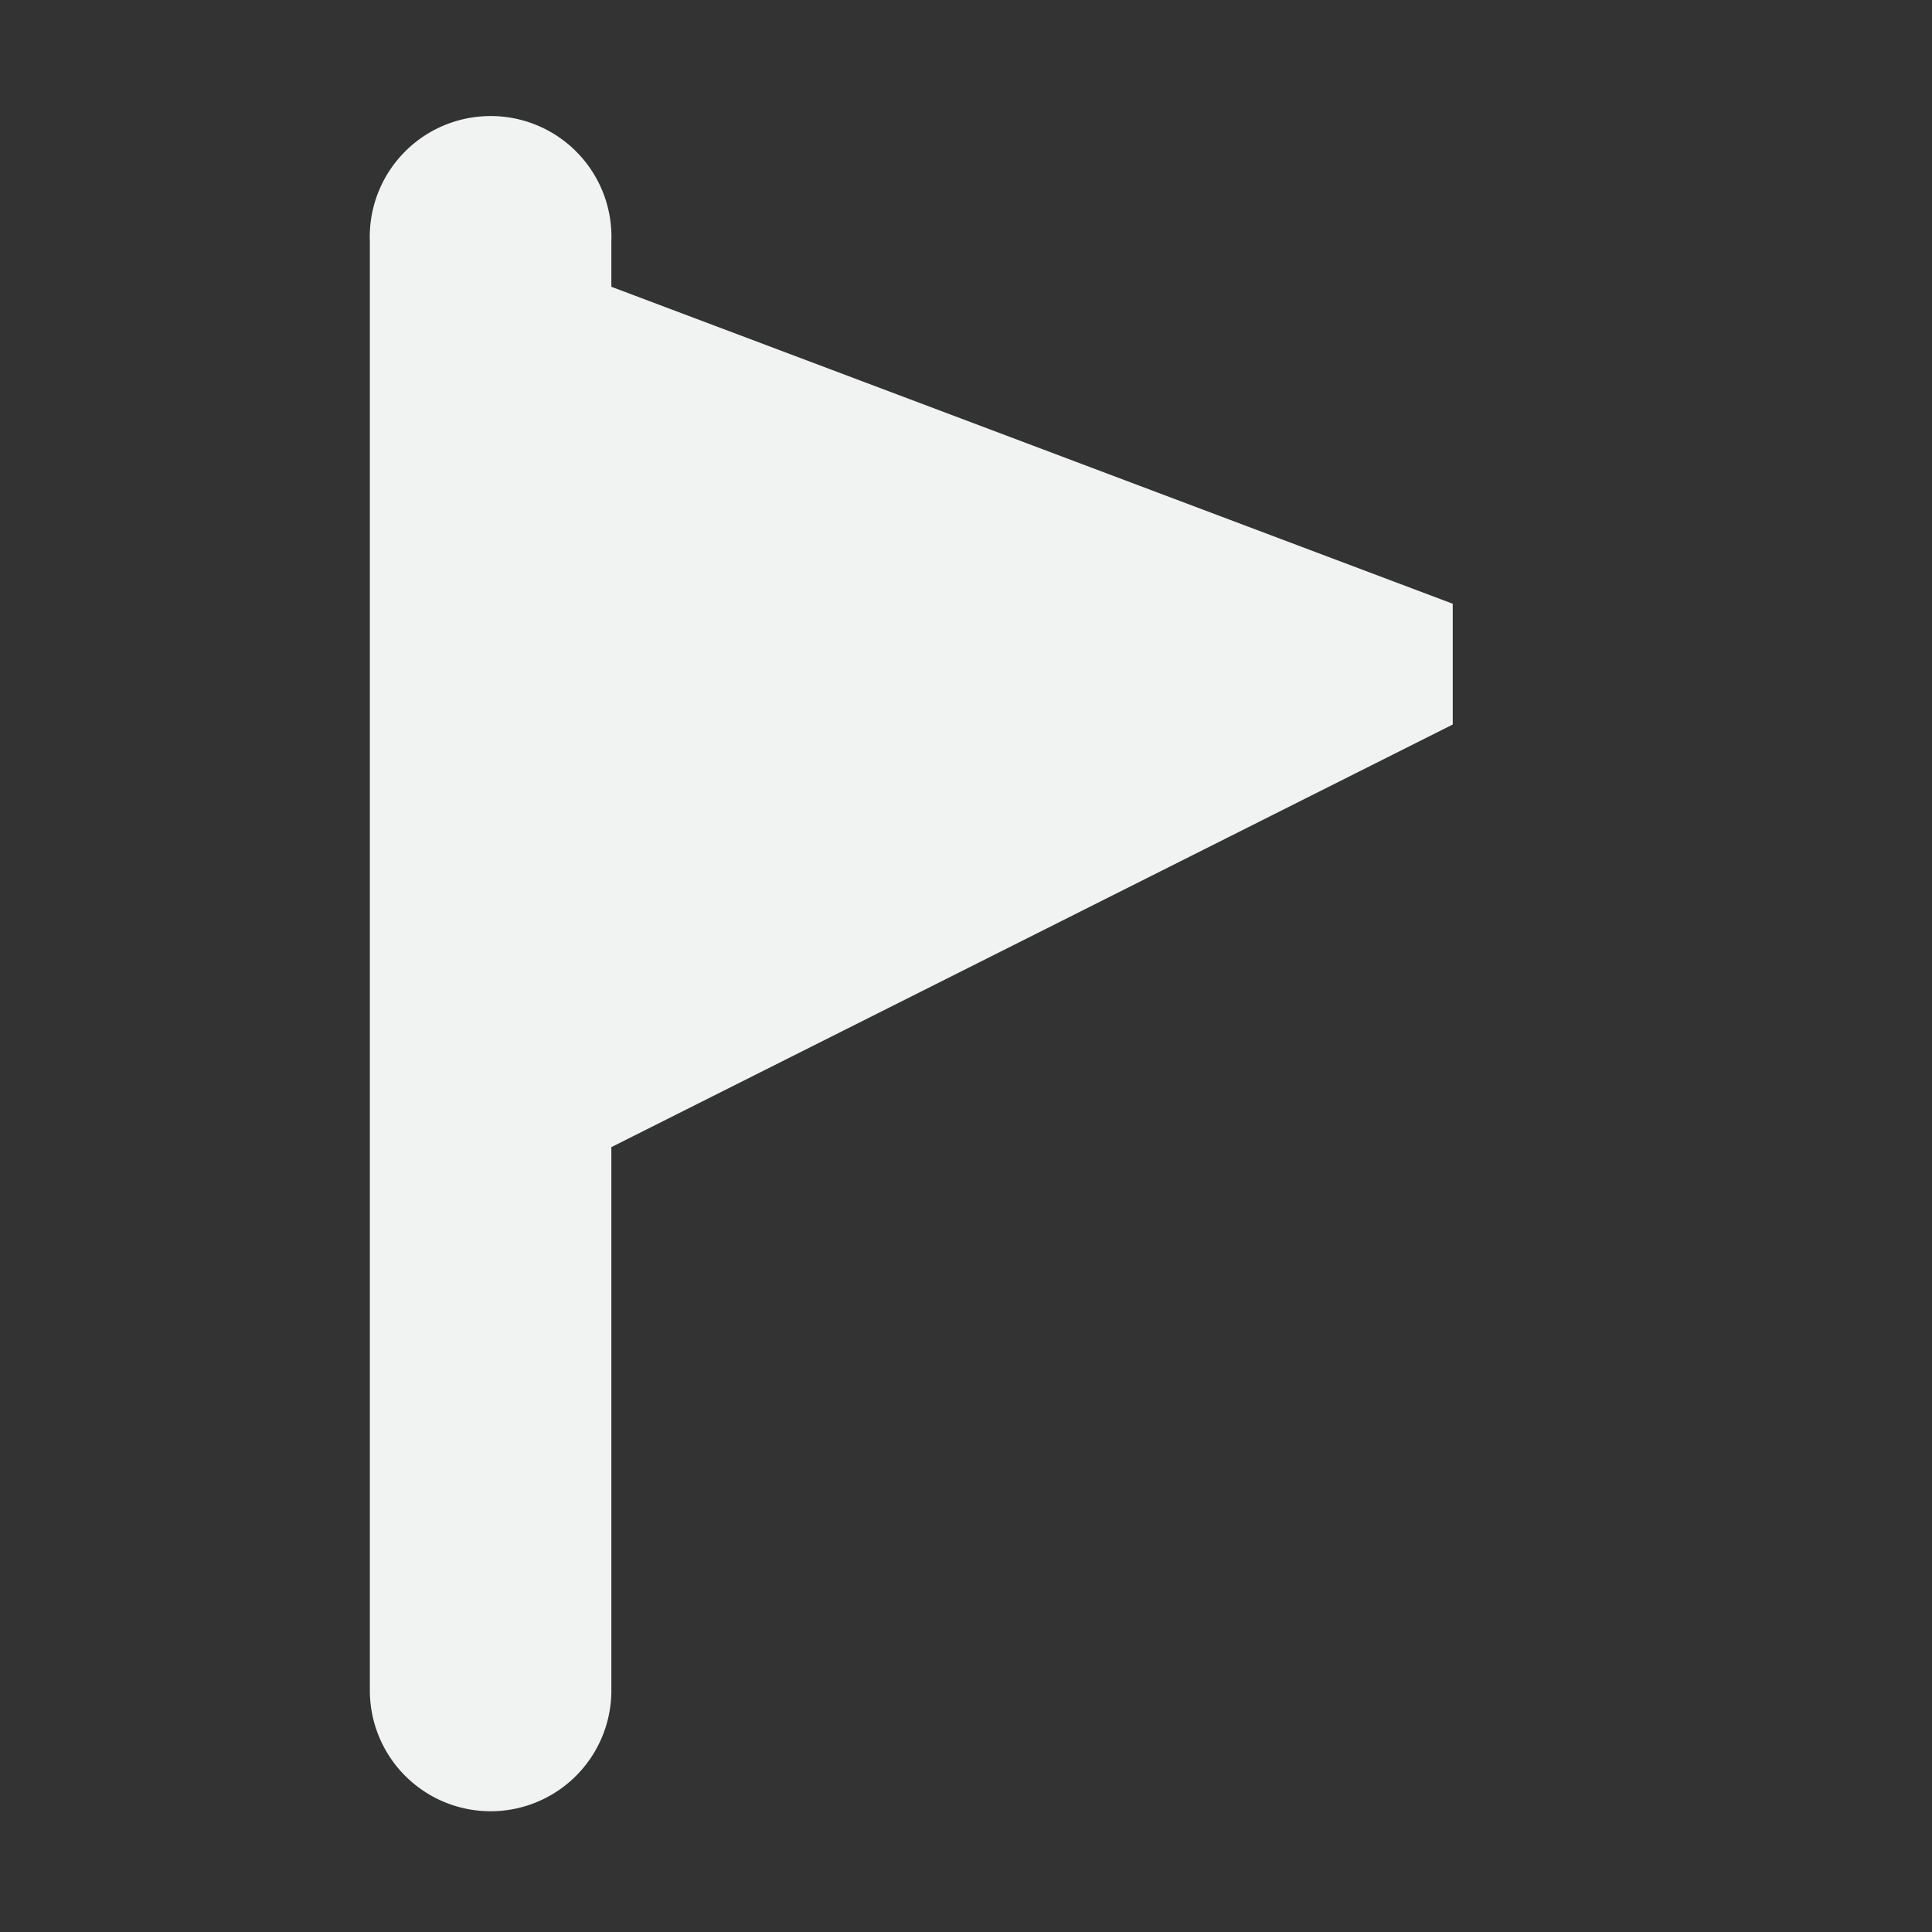 <?xml version="1.0" encoding="UTF-8" standalone="no"?>
<!--Part of Monotone: https://github.com/sixsixfive/Monotone, released under cc-by-sa_v4-->
<svg id="svg2" xmlns="http://www.w3.org/2000/svg" viewBox="0 0 16 16" version="1.1"><rect x="0" y="0" width="16" height="16" fill="#333333" stroke="none"/><g id="layer1" transform="translate(-31.976 -220.36)"><path id="path3763" style="block-progression:tb;text-indent:0;color:#000000;text-transform:none;fill:#f1f2f2" d="m3.938 0.969a1 1 0 0 0 -0.875 1.031v12a1 1 0 1 0 2 0v-4.5l6.968-3.5v-1l-6.968-2.625v-0.375a1 1 0 0 0 -1.125 -1.031z" transform="translate(31.976 220.36)"/></g></svg>

